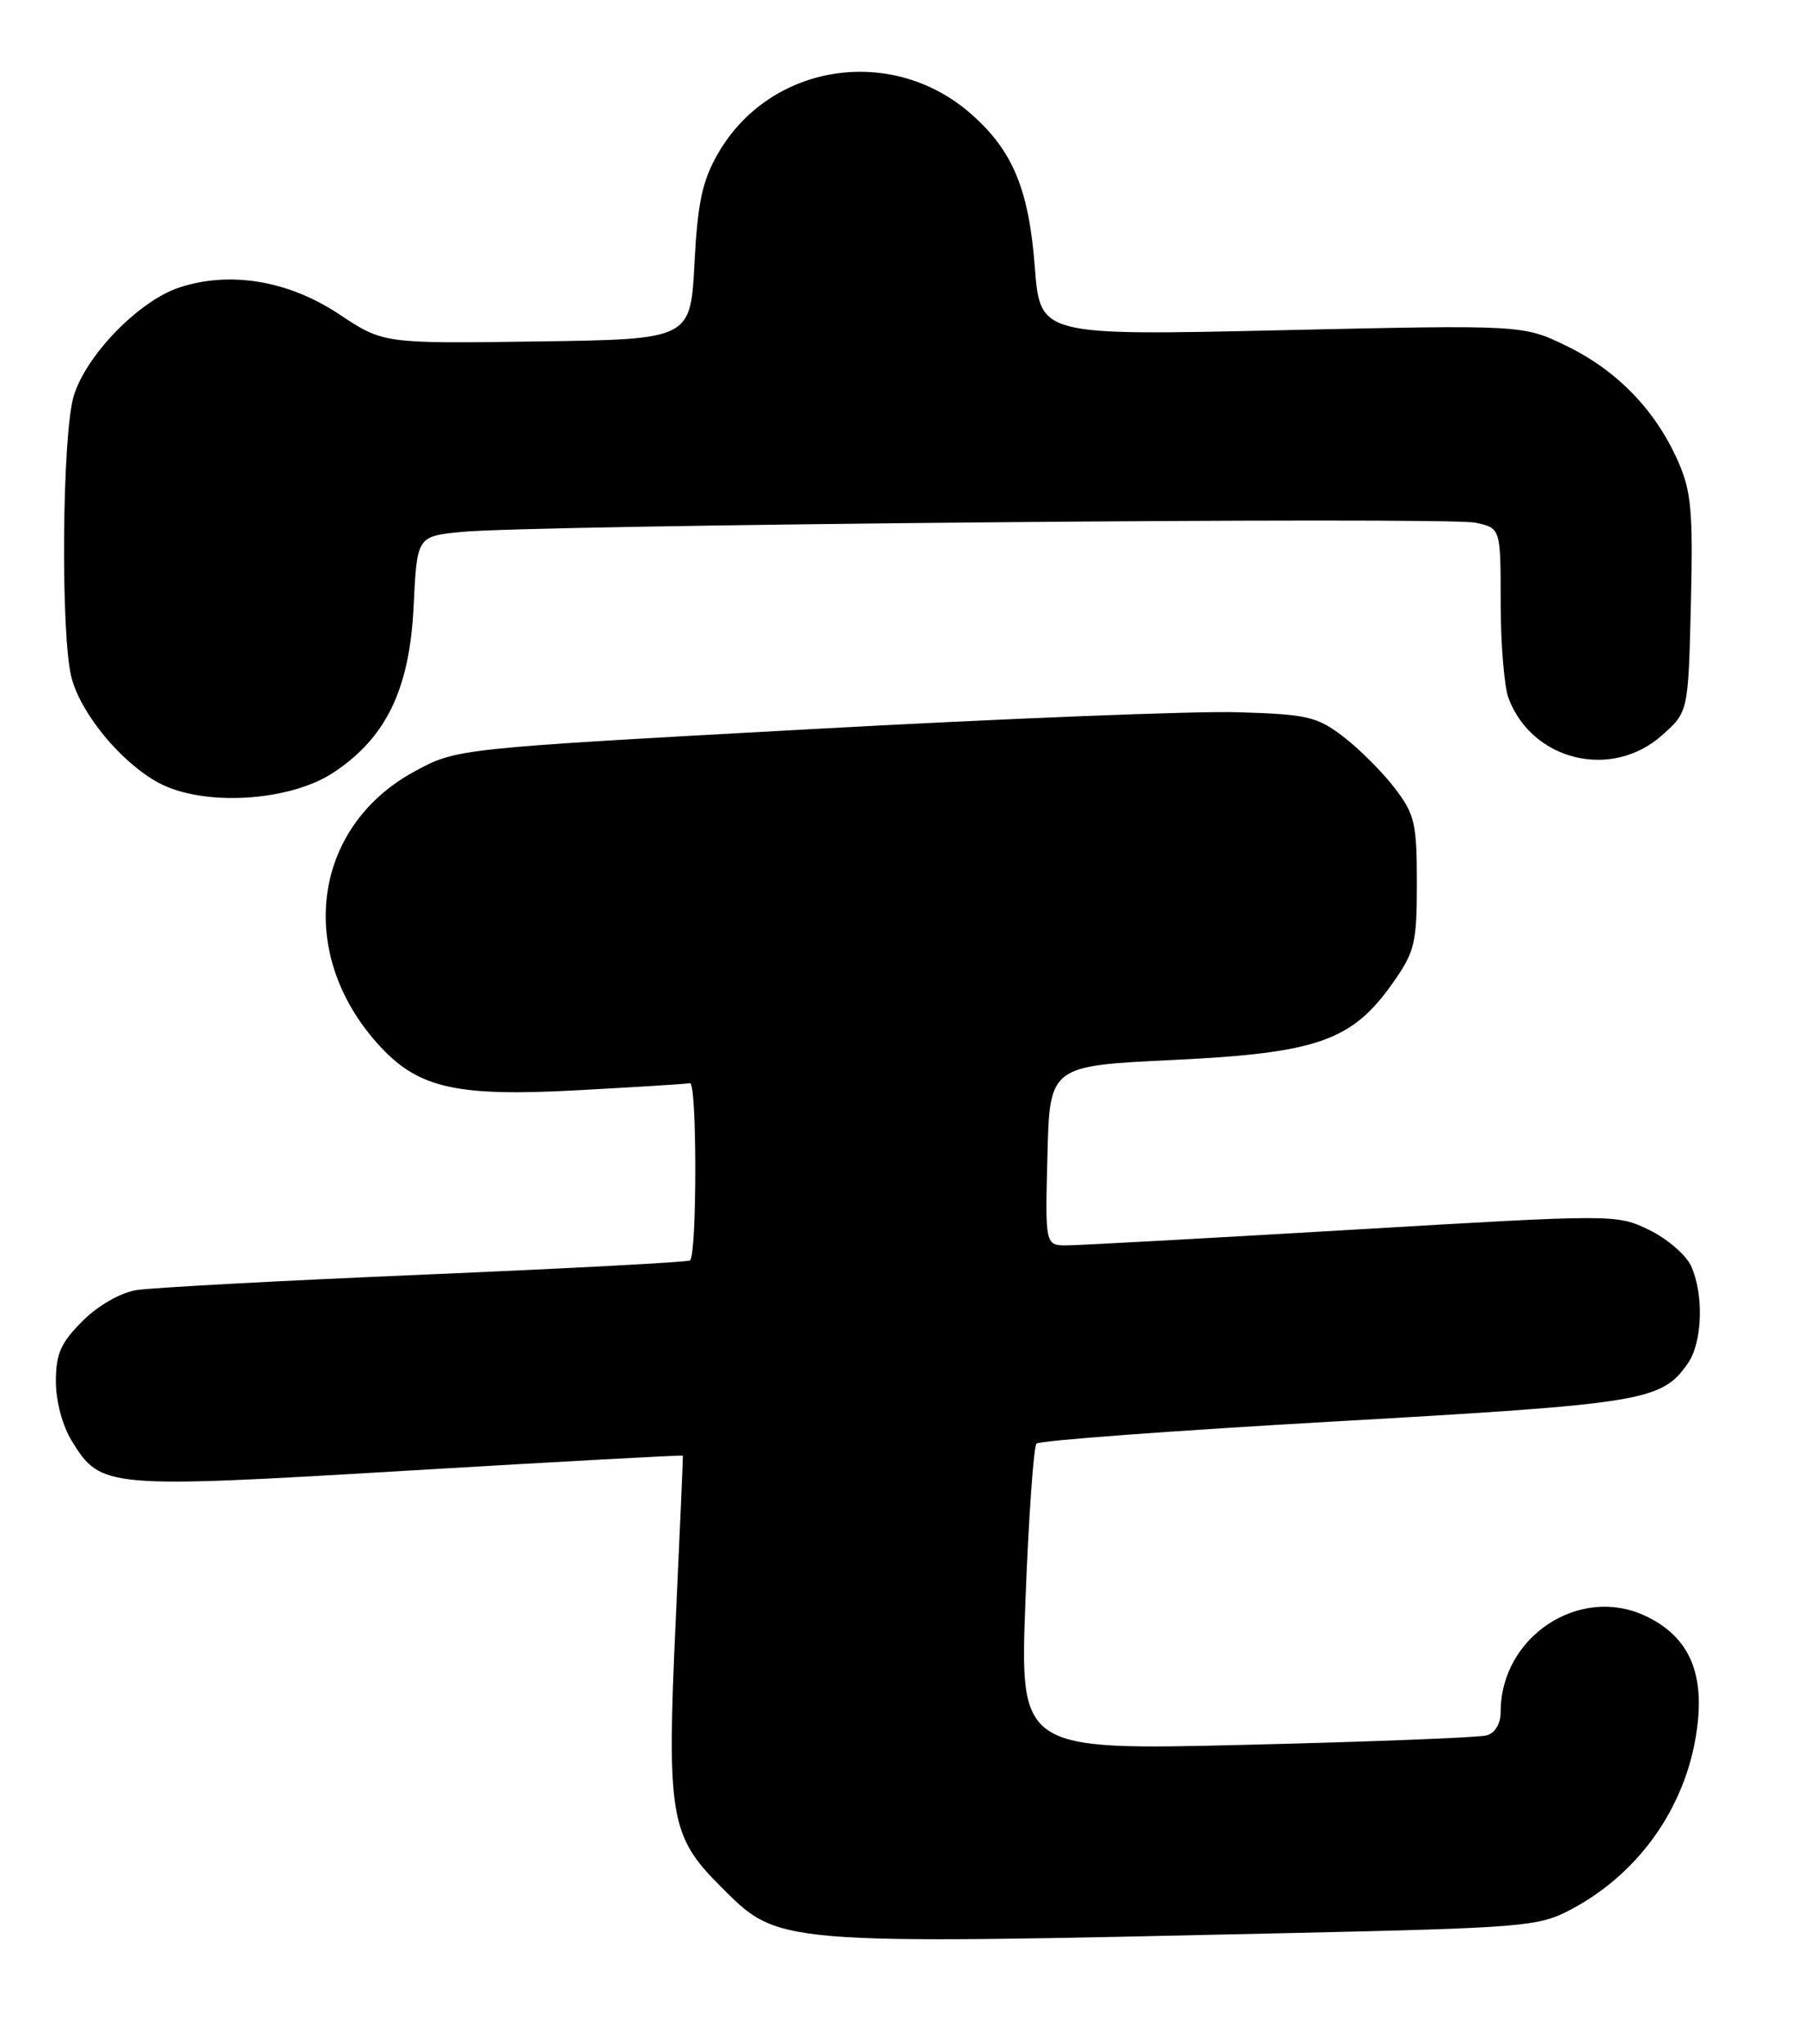 <?xml version="1.0" encoding="UTF-8" standalone="no"?>
<!DOCTYPE svg PUBLIC "-//W3C//DTD SVG 1.1//EN" "http://www.w3.org/Graphics/SVG/1.1/DTD/svg11.dtd" >
<svg xmlns="http://www.w3.org/2000/svg" xmlns:xlink="http://www.w3.org/1999/xlink" version="1.1" viewBox="0 0 226 256">
 <g >
 <path fill="currentColor"
d=" M 161.50 242.12 C 190.87 241.46 192.72 241.31 196.72 239.21 C 205.67 234.51 211.66 225.67 212.70 215.66 C 213.38 209.06 211.30 204.84 206.16 202.41 C 197.88 198.48 188.00 205.00 188.00 214.40 C 188.00 215.89 187.31 217.06 186.25 217.36 C 185.29 217.63 171.73 218.16 156.12 218.54 C 127.75 219.23 127.75 219.23 128.47 200.36 C 128.87 189.99 129.49 181.19 129.85 180.81 C 130.21 180.43 147.09 179.18 167.36 178.03 C 206.00 175.83 208.15 175.48 211.44 170.78 C 213.28 168.16 213.48 162.14 211.85 158.56 C 211.21 157.17 208.85 155.14 206.60 154.05 C 202.52 152.08 202.37 152.08 169.50 154.02 C 151.35 155.09 135.25 155.97 133.72 155.98 C 130.93 156.00 130.93 156.00 131.22 144.75 C 131.50 133.50 131.50 133.50 146.99 132.76 C 165.03 131.90 169.39 130.37 174.49 123.11 C 177.25 119.19 177.50 118.13 177.50 110.59 C 177.50 103.12 177.24 102.00 174.72 98.70 C 173.19 96.70 170.30 93.81 168.30 92.28 C 165.00 89.75 163.78 89.47 155.08 89.21 C 149.81 89.04 125.63 90.00 101.35 91.34 C 57.20 93.76 57.20 93.76 51.92 96.63 C 38.95 103.68 37.02 119.79 47.77 131.23 C 52.55 136.31 57.39 137.37 72.25 136.56 C 79.52 136.17 85.91 135.77 86.44 135.67 C 87.32 135.51 87.33 156.95 86.45 157.87 C 86.25 158.08 71.33 158.87 53.29 159.64 C 35.26 160.40 18.96 161.28 17.07 161.59 C 15.05 161.93 12.27 163.53 10.32 165.48 C 7.61 168.19 7.00 169.57 7.00 173.03 C 7.00 175.52 7.83 178.60 9.01 180.51 C 12.64 186.40 13.29 186.45 51.23 184.19 C 70.07 183.07 85.51 182.23 85.55 182.32 C 85.58 182.42 85.17 191.83 84.64 203.23 C 83.52 227.27 83.97 229.97 90.14 236.14 C 97.67 243.67 96.45 243.57 161.50 242.12 Z  M 41.78 96.76 C 48.40 92.38 51.32 86.31 51.82 75.90 C 52.24 67.17 52.24 67.17 57.87 66.62 C 66.82 65.74 181.37 64.70 184.86 65.47 C 188.00 66.16 188.00 66.16 188.00 75.51 C 188.00 80.66 188.45 86.04 188.99 87.47 C 191.97 95.32 201.93 97.71 208.23 92.08 C 211.50 89.17 211.50 89.17 211.83 75.65 C 212.11 64.01 211.88 61.53 210.22 57.77 C 207.41 51.41 202.63 46.45 196.35 43.38 C 190.83 40.68 190.83 40.68 160.57 41.36 C 130.30 42.04 130.30 42.04 129.64 33.46 C 128.89 23.69 126.87 18.85 121.64 14.26 C 111.71 5.54 96.41 7.95 89.93 19.26 C 87.98 22.66 87.40 25.37 87.00 33.00 C 86.50 42.50 86.50 42.50 67.27 42.77 C 48.03 43.04 48.03 43.04 42.47 39.35 C 36.12 35.13 28.81 33.92 22.46 36.01 C 17.39 37.69 10.76 44.51 9.23 49.62 C 7.76 54.55 7.58 79.95 8.99 85.00 C 10.25 89.55 15.23 95.53 19.84 98.03 C 25.40 101.05 36.26 100.42 41.78 96.76 Z "/>
</g>
</svg>